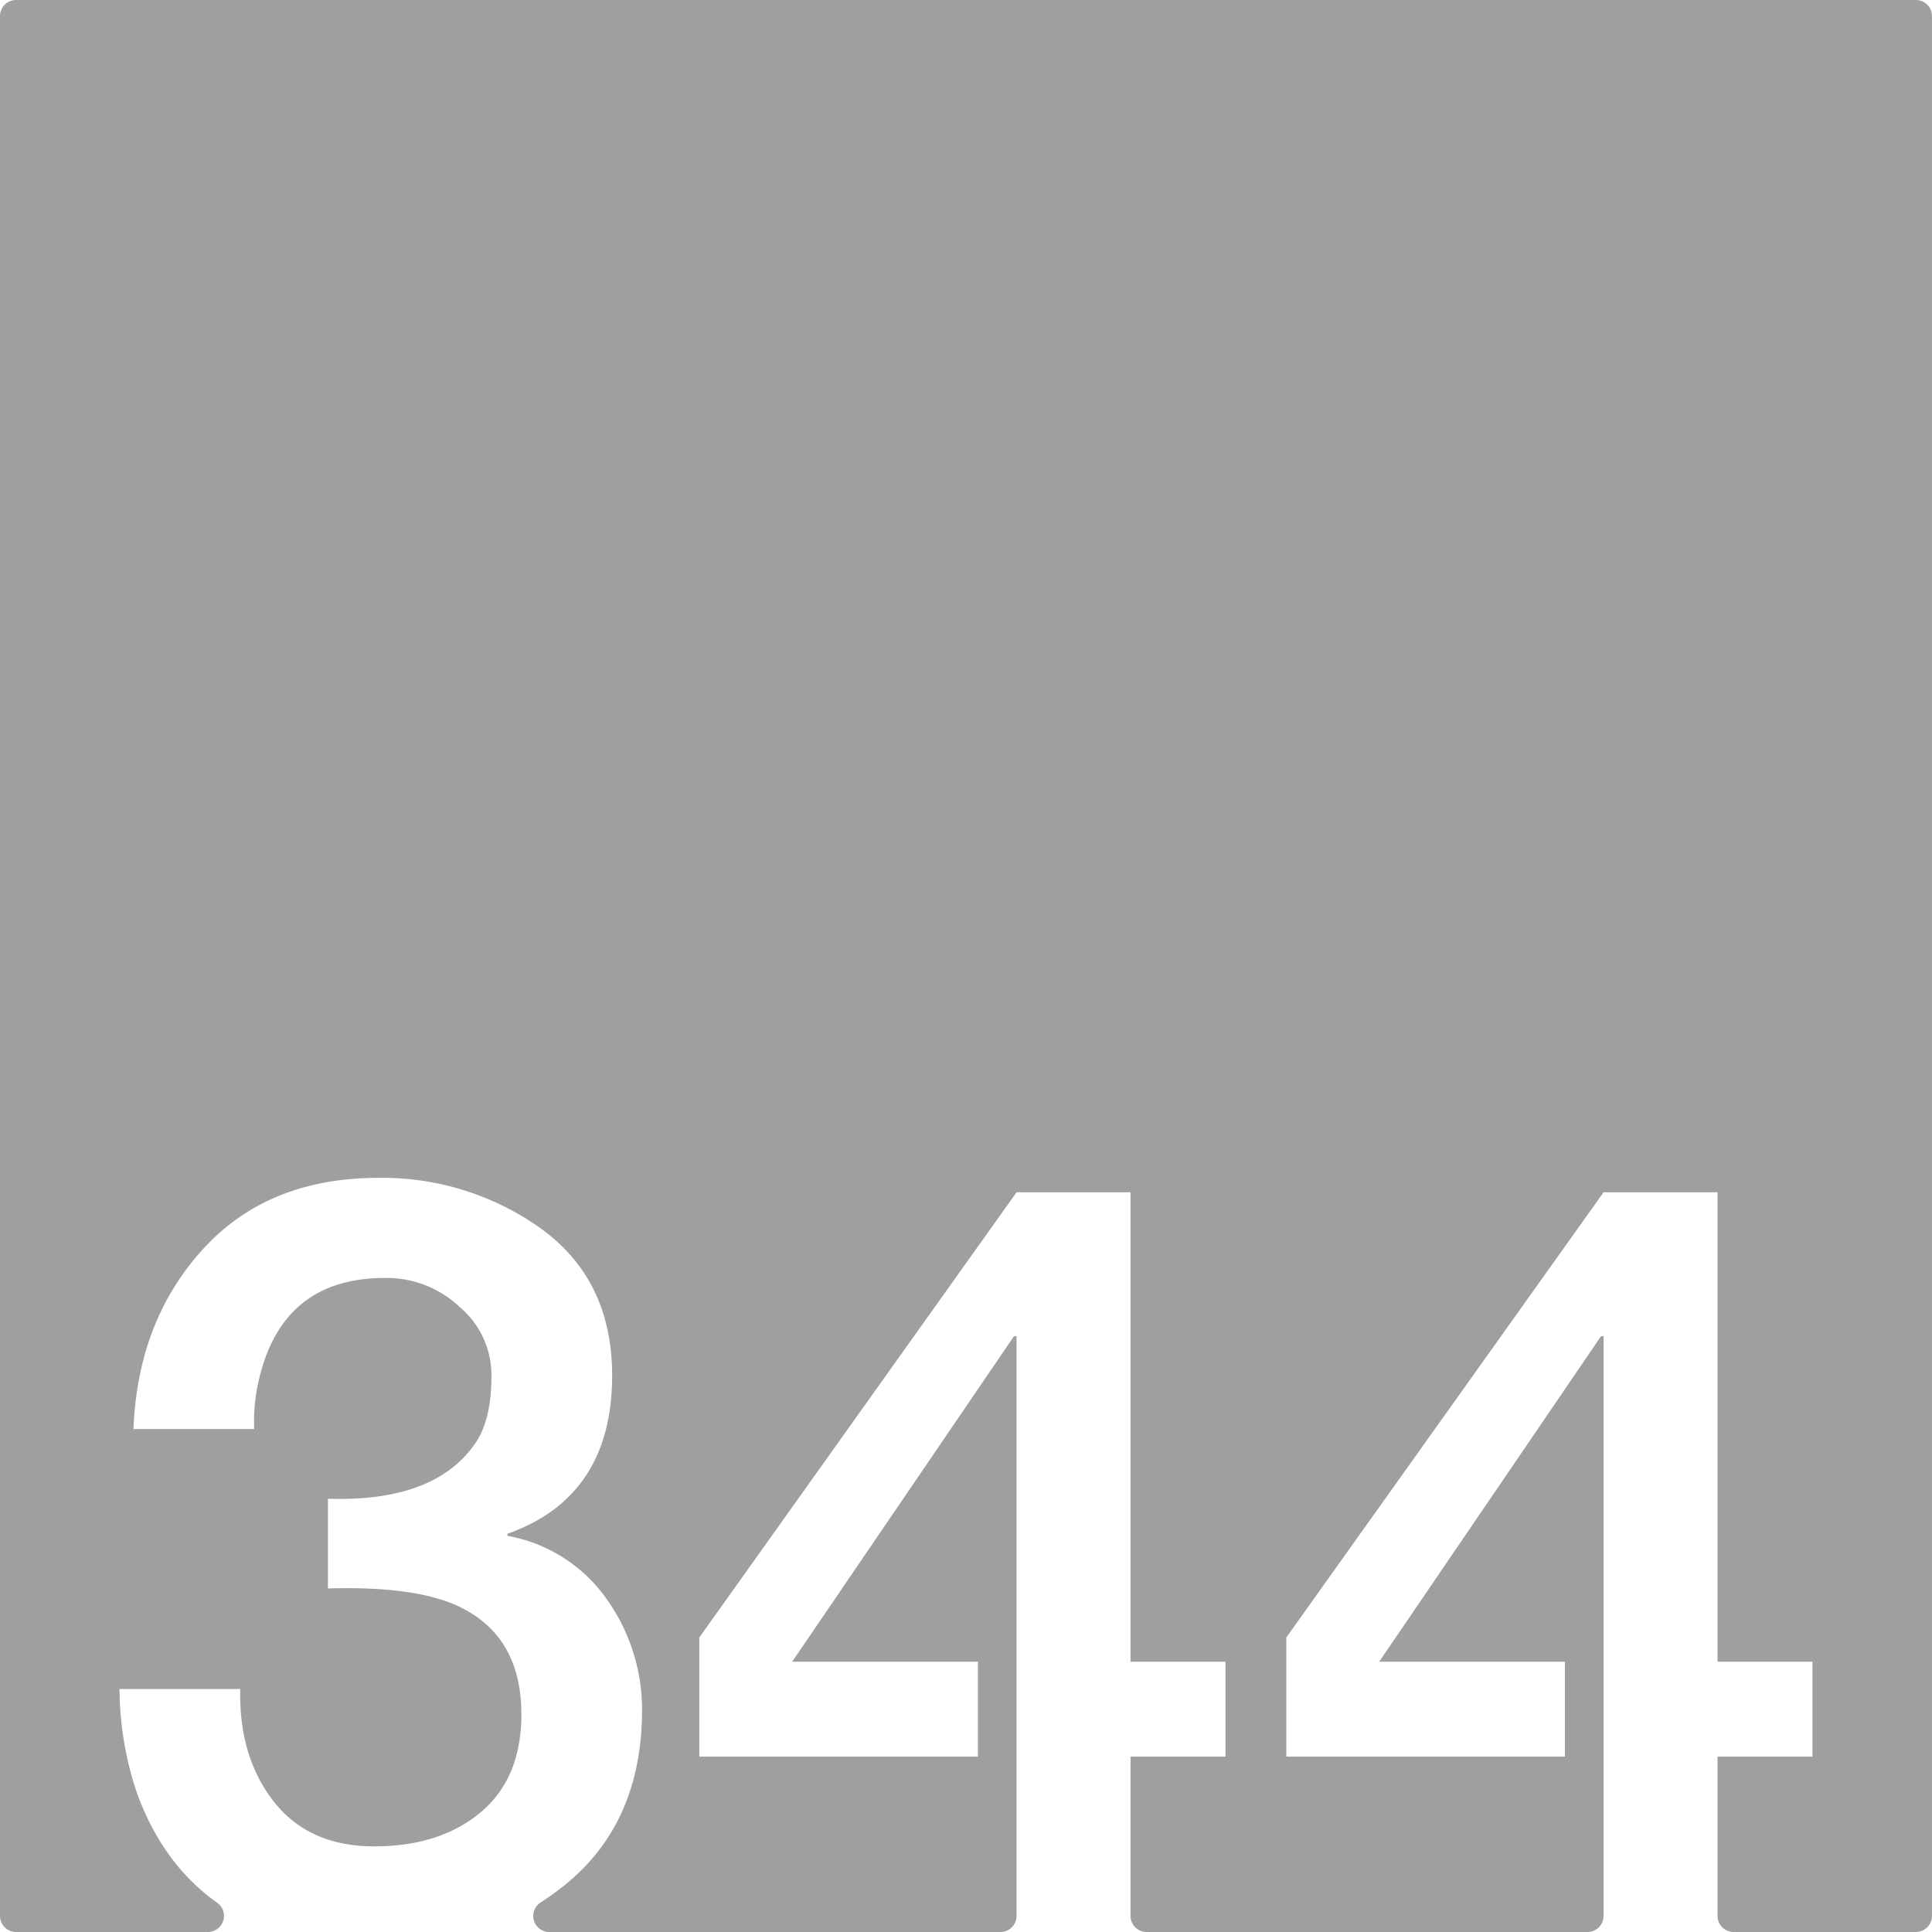 <svg xmlns="http://www.w3.org/2000/svg" width="120mm" height="120mm" viewBox="0 0 340.157 340.158">
  <g id="Zimmernummer">
      <g id="Z-03-344-E">
        <path fill="#A09f9d" stroke="none" d="M337.323,0H2.835A2.835,2.835,0,0,0,0,2.835V337.323a2.834,2.834,0,0,0,2.834,2.835H36.608a2.836,2.836,0,0,0,1.6-5.172Q28.82,328.331,24.221,316a57.907,57.907,0,0,1-3.178-18.618H42.3q-.273,11.9,5.9,19.8t17.71,7.9q11.532,0,18.709-5.994t7.175-17.256q0-13.623-10.808-18.891-7.629-3.723-23.25-3.269v-15.8q19.344.636,26.338-10.353,2.452-4.087,2.452-11.262a15.673,15.673,0,0,0-5.631-12.17A18.689,18.689,0,0,0,68,225q-17.711-.09-22.16,16.893a32.534,32.534,0,0,0-1.09,9.717H23.5q.726-18.981,12.17-31.605T66.634,207.38a47.993,47.993,0,0,1,28.7,8.991q12.442,9.082,12.442,25.793,0,21.343-18.437,27.882v.363a27.206,27.206,0,0,1,17.438,11.08,33.607,33.607,0,0,1,6.267,19.8Q112.953,321,99.421,331.9a48.952,48.952,0,0,1-4.247,3.062,2.829,2.829,0,0,0,1.546,5.2h79.424a2.835,2.835,0,0,0,2.835-2.835V235.262h-.454l-39.053,57.307h32.7V309.28H123.125V288.3l55.854-78.378H199.05v82.646h16.711V309.28H199.05v28.043a2.835,2.835,0,0,0,2.835,2.835H279.5a2.835,2.835,0,0,0,2.835-2.835V235.262h-.454l-39.053,57.307h32.7V309.28H226.478V288.3l55.855-78.378H302.4v82.646h16.711V309.28H302.4v28.043a2.835,2.835,0,0,0,2.835,2.835h32.084a2.834,2.834,0,0,0,2.834-2.835V2.835A2.834,2.834,0,0,0,337.323,0Z"/>
      </g>
    </g>
</svg>
